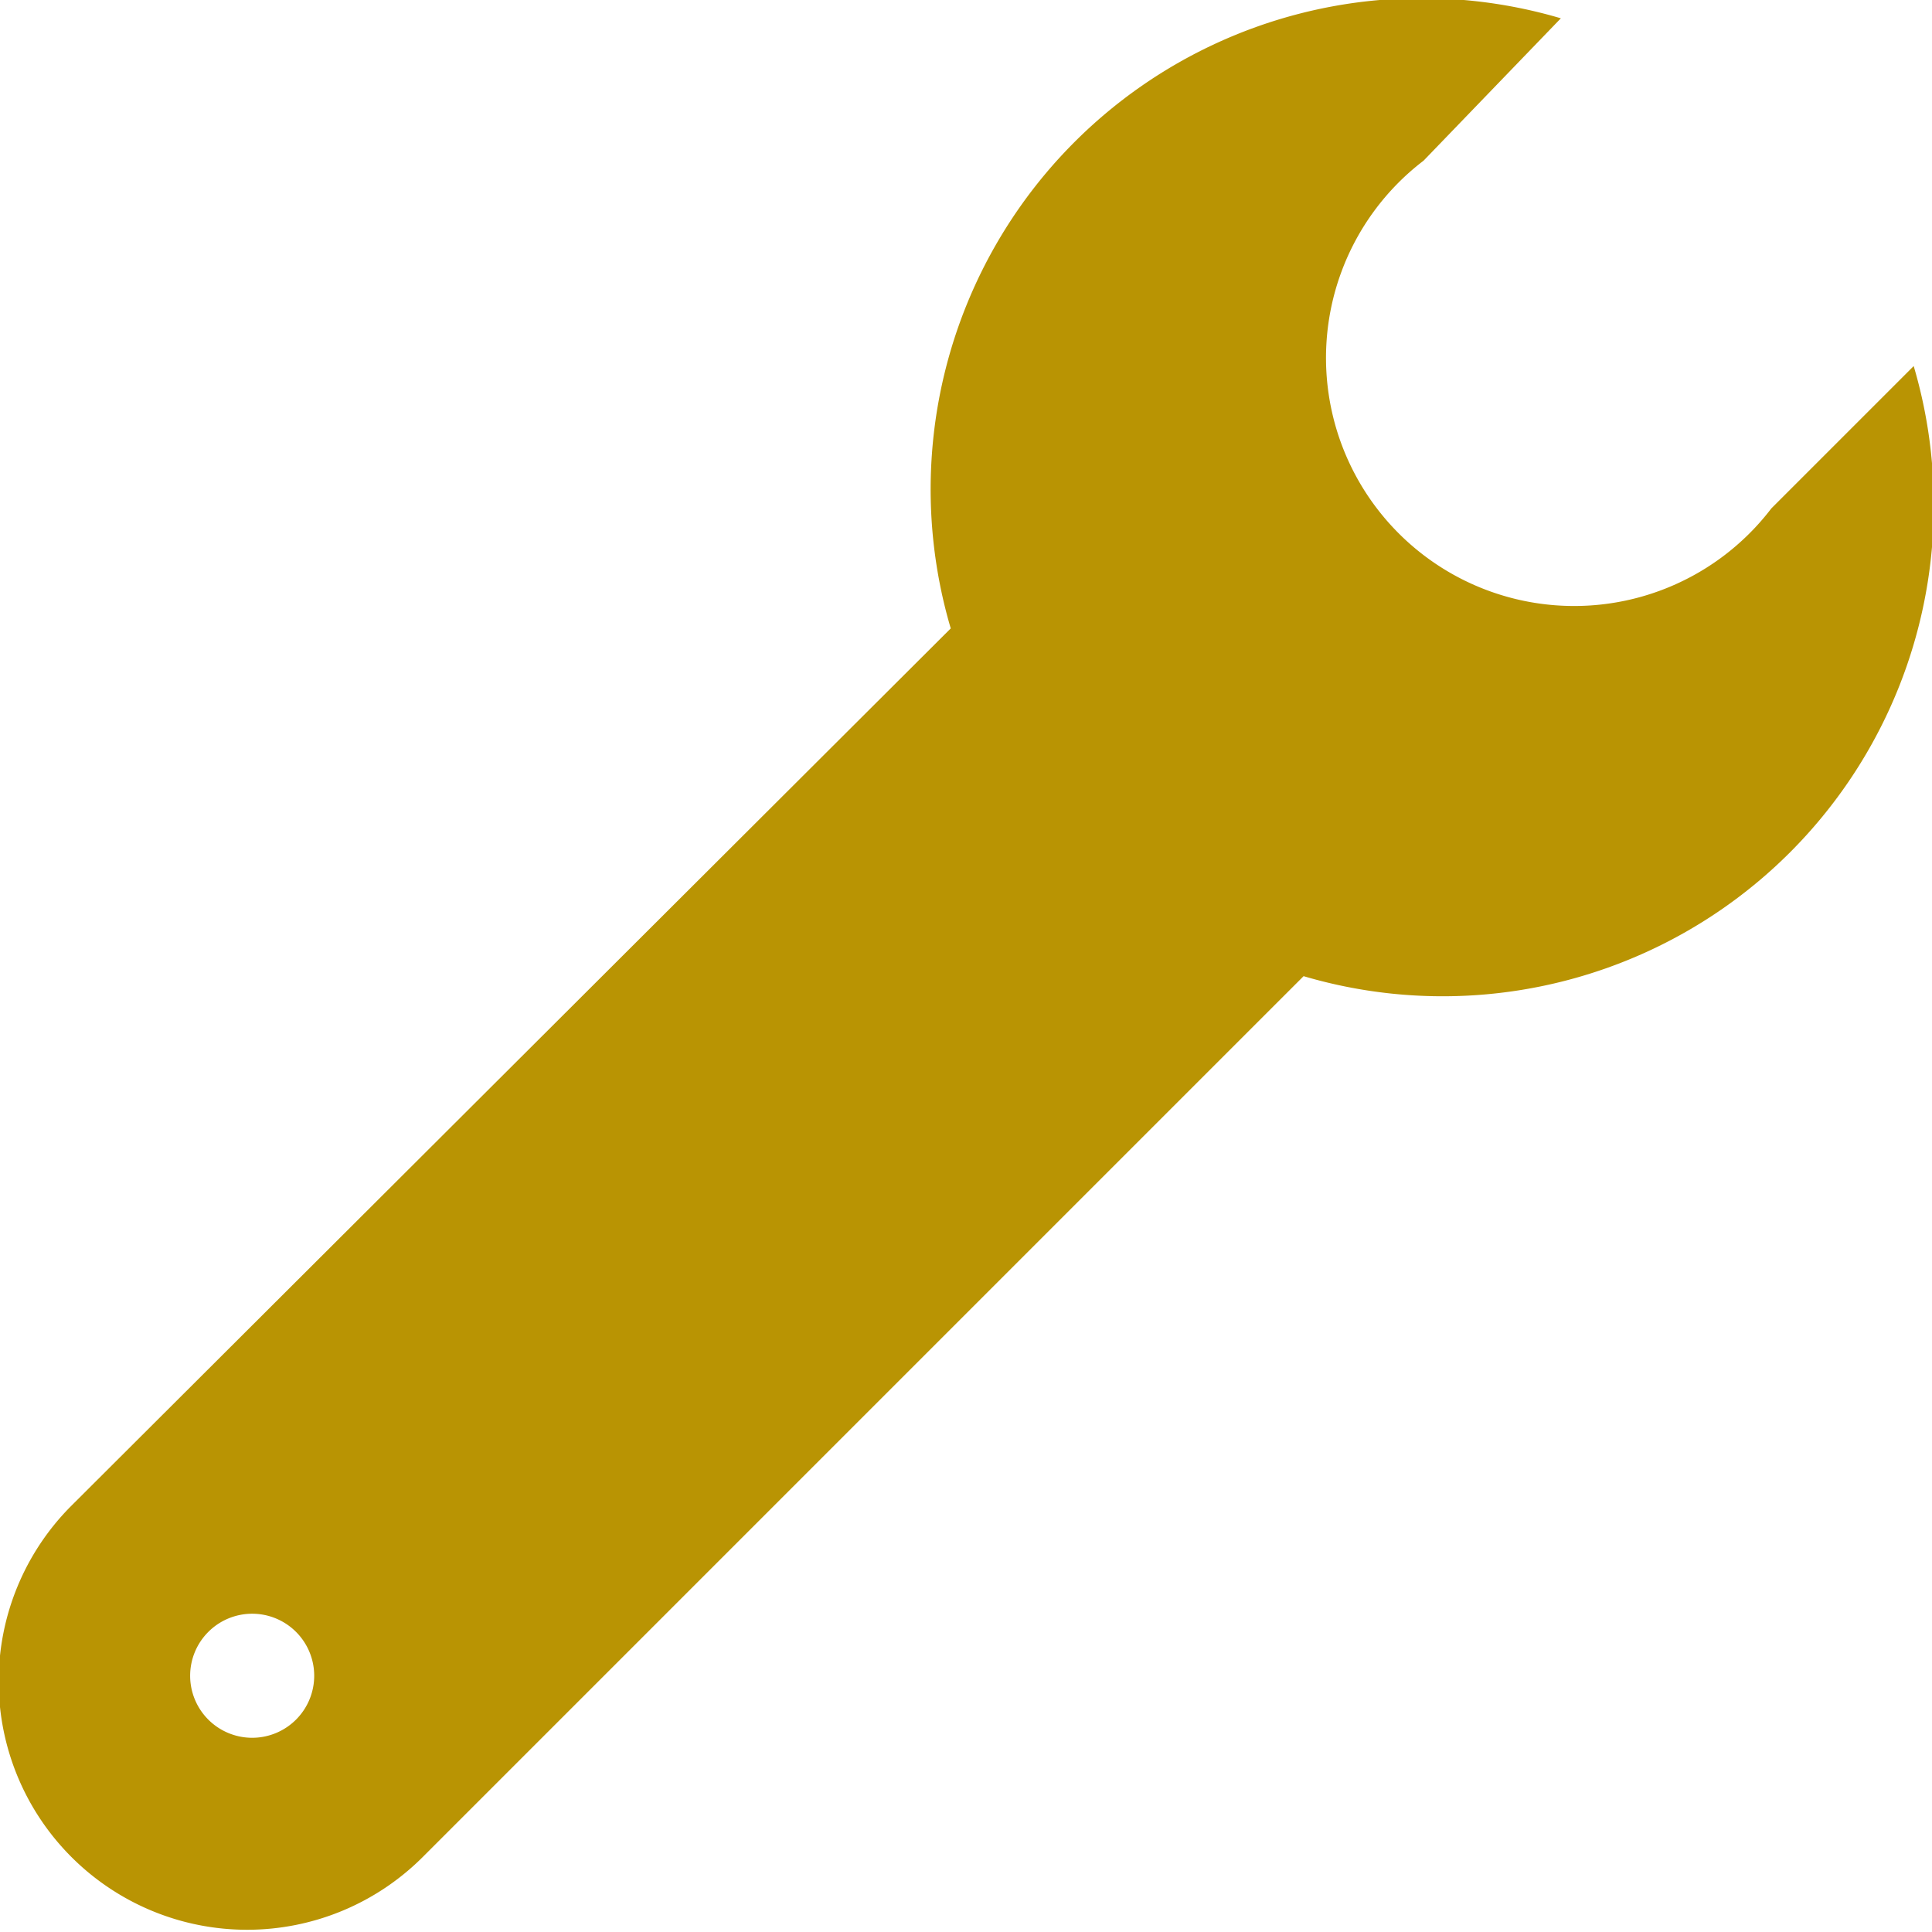 <svg id="wrench" xmlns="http://www.w3.org/2000/svg" viewBox="0 0 19 19"><title>wrench</title><path id="wrench-layer-1" d="M14,1.58A2.44,2.44,0,1,0,17.42,5l1.4-1.4a4.83,4.83,0,0,1-6,6l0,0L4.16,18.26A2.44,2.44,0,1,1,.7,14.81L9.35,6.18l0,0a4.83,4.83,0,0,1,6-6ZM2.48,15.87a.61.61,0,1,0,.61.61.61.61,0,0,0-.61-.61Z" style="fill:#b99403"/></svg>